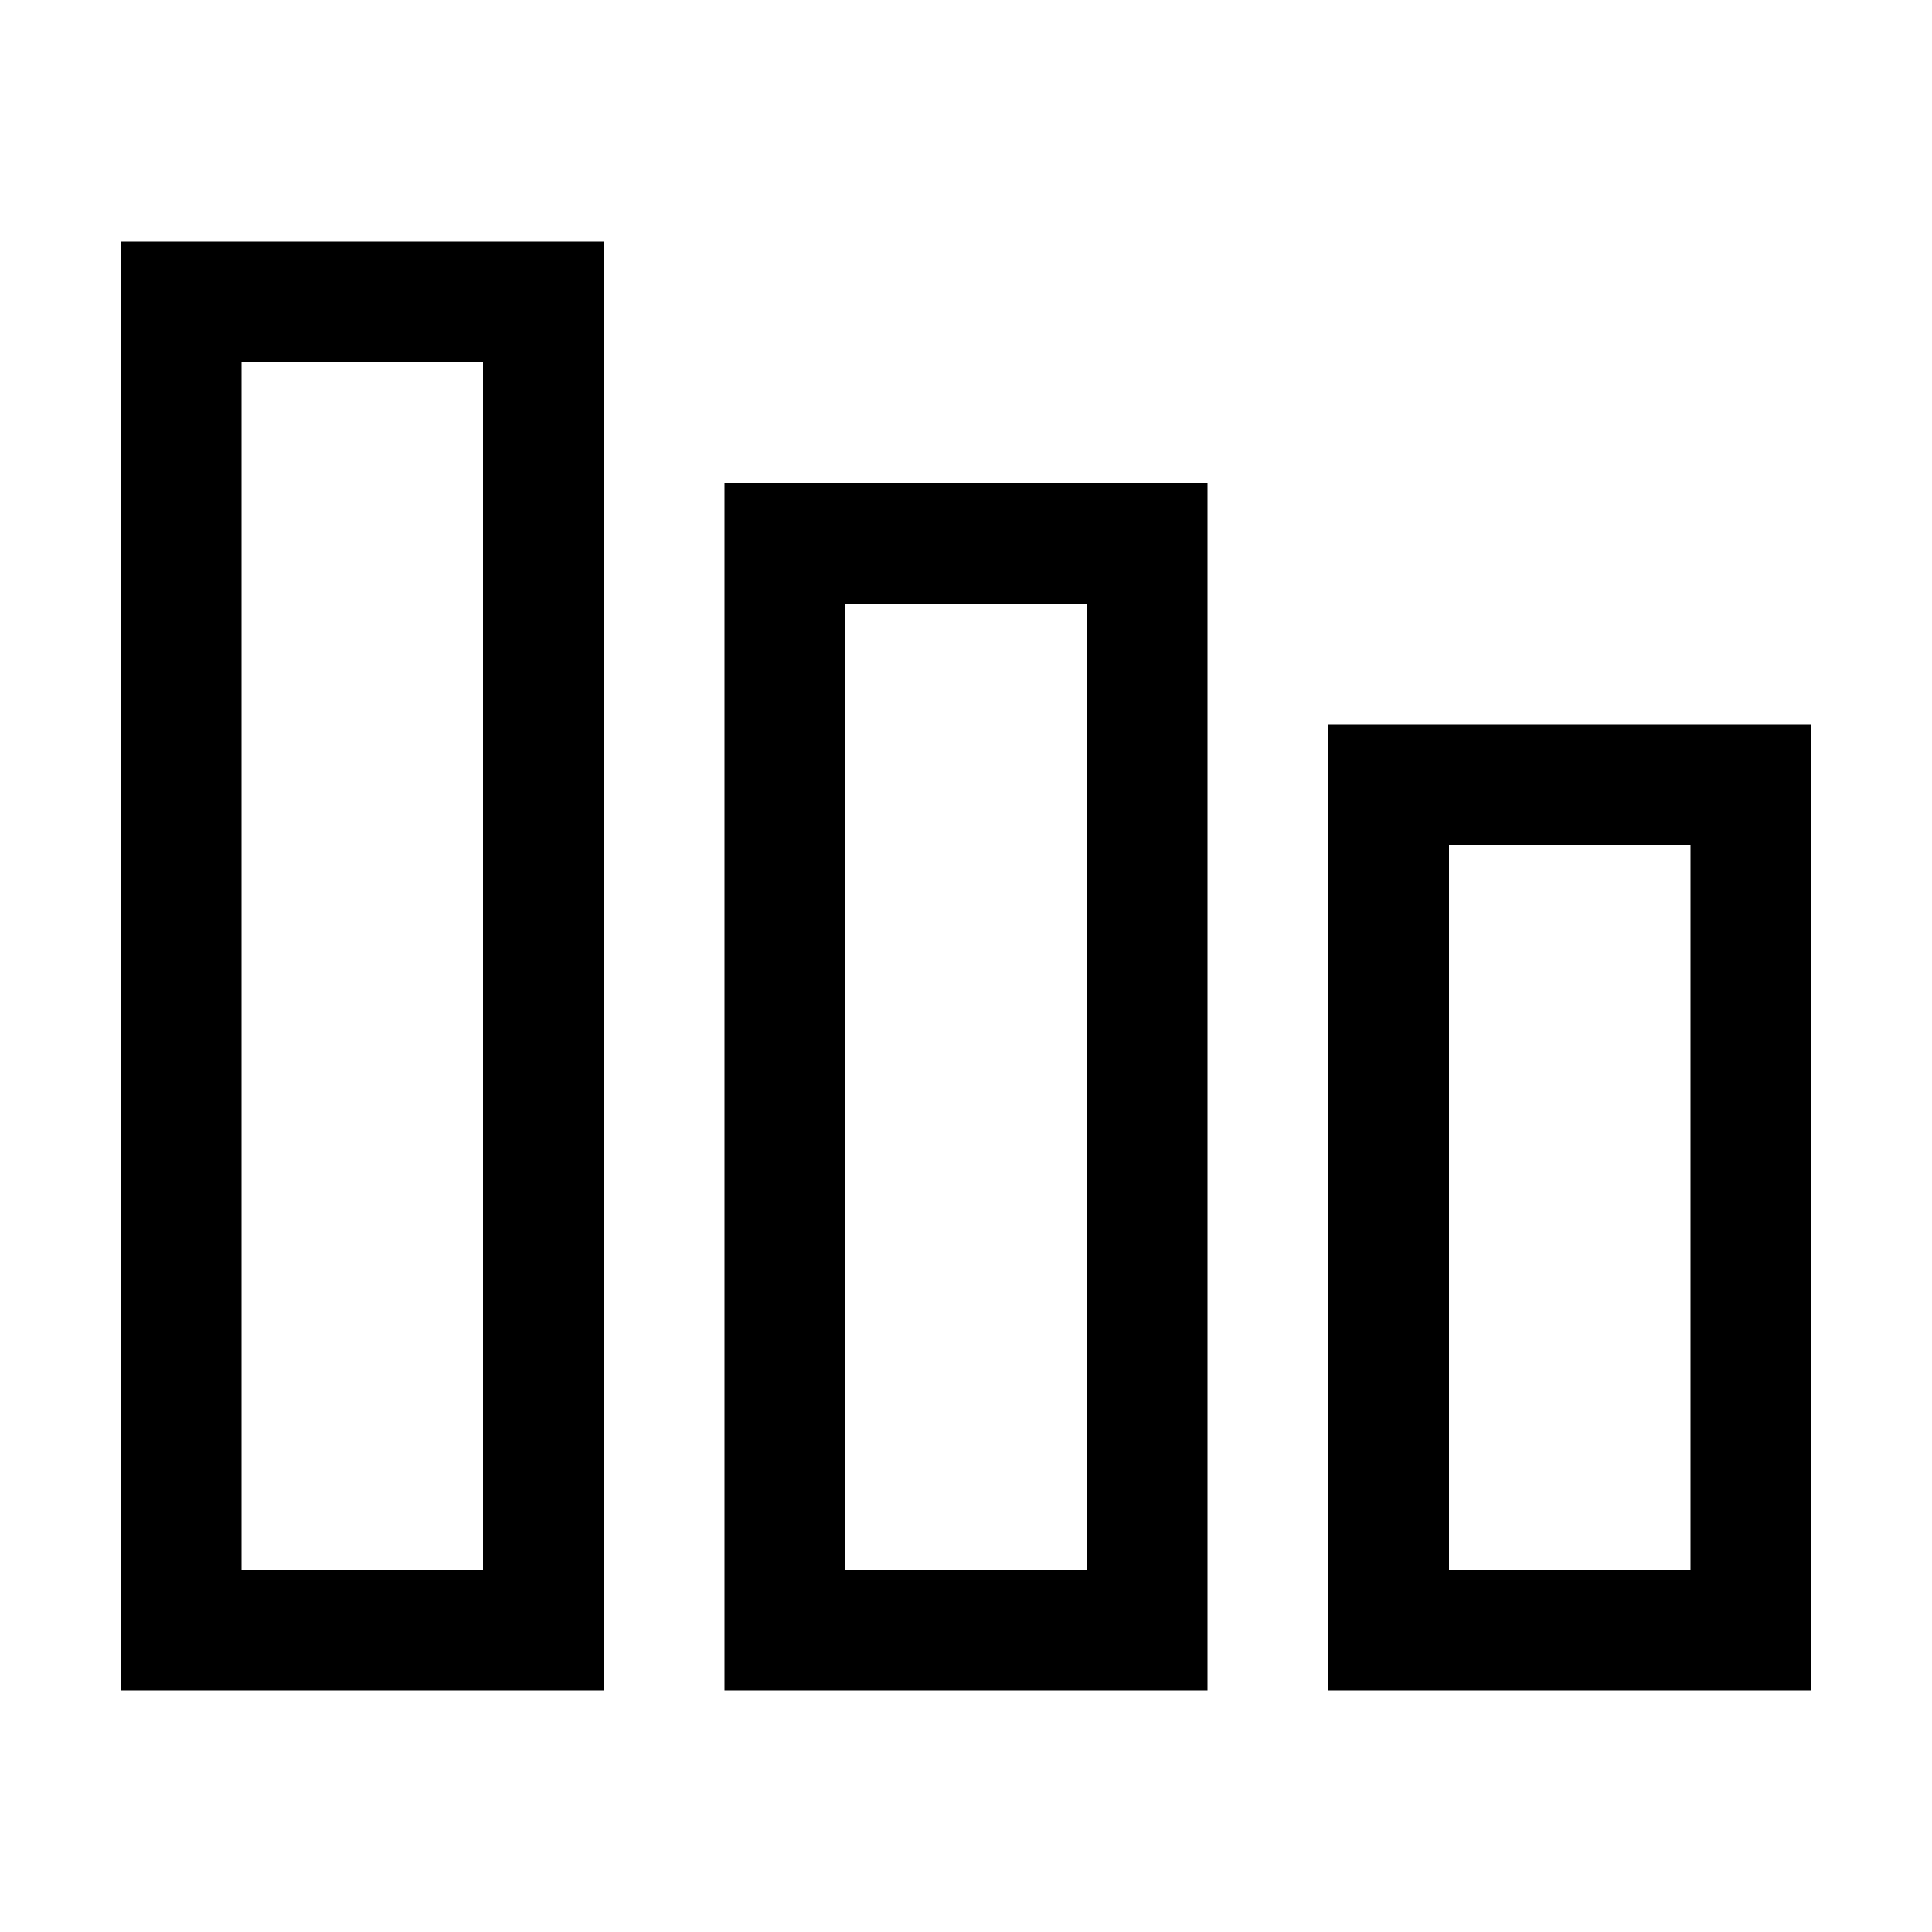 <?xml version="1.0" encoding="utf-8"?>
<!-- Generator: Adobe Illustrator 19.2.1, SVG Export Plug-In . SVG Version: 6.00 Build 0)  -->
<svg version="1.1" id="Layer_1" xmlns="http://www.w3.org/2000/svg" xmlns:xlink="http://www.w3.org/1999/xlink" x="0px" y="0px"
	 width="16px" height="16px" viewBox="0 0 16 16" enable-background="new 0 0 16 16" xml:space="preserve">
<path d="M6,4v10h4V4H6z M9,13H7V5h2V13z"/>
<path d="M11,6v8h4V6H11z M14,13h-2V7h2V13z"/>
<path d="M1,2v12h4V2H1z M4,13H2V3h2V13z"/>
</svg>
